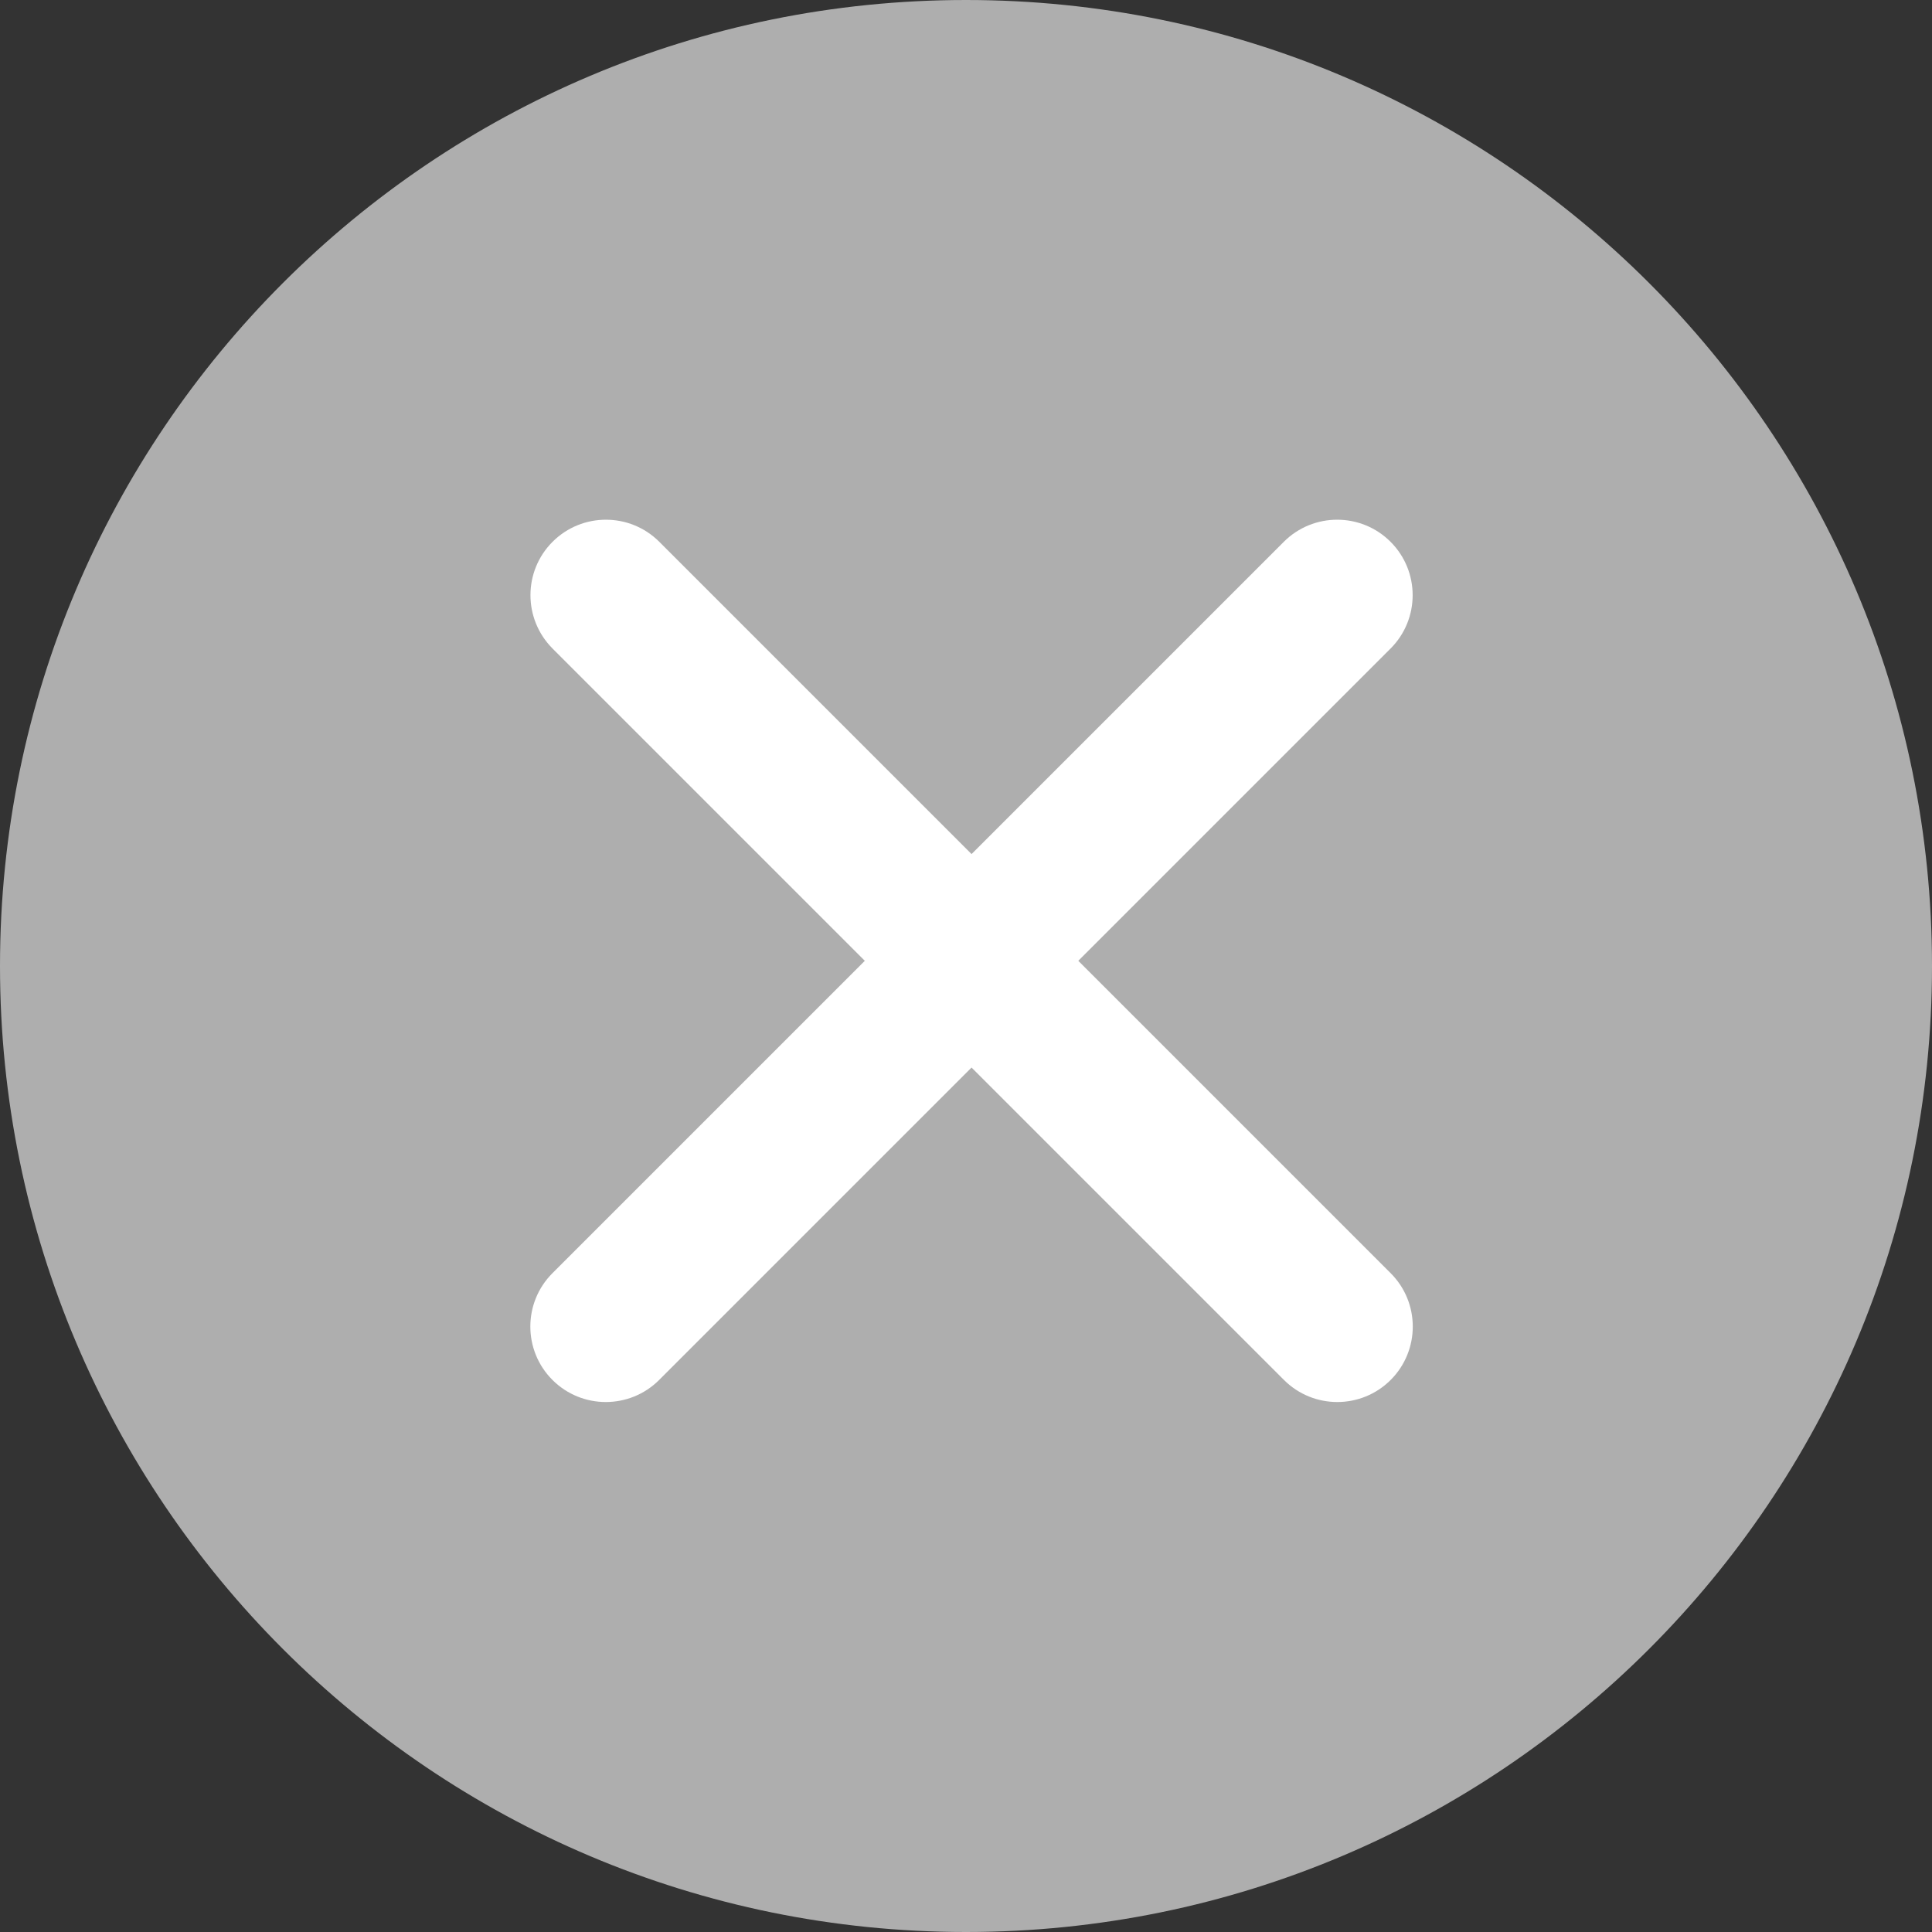 <svg width="16" height="16" viewBox="0 0 16 16" fill="none" xmlns="http://www.w3.org/2000/svg">
<rect x="0" y="0" width="16" height="16" fill="#333333" stroke="none"/>
<path d="M8 16C12.418 16 16 12.418 16 8C16 3.582 12.418 0 8 0C3.582 0 0 3.582 0 8C0 12.418 3.582 16 8 16Z" fill="#AEAEAE"/>
<path d="M11.075 11.611C10.915 11.611 10.755 11.55 10.633 11.428L4.576 5.371C4.332 5.126 4.332 4.731 4.576 4.487C4.82 4.243 5.216 4.243 5.46 4.487L11.517 10.544C11.761 10.788 11.761 11.184 11.517 11.428C11.395 11.55 11.235 11.611 11.075 11.611Z" fill="white"/>
<path d="M5.017 11.611C4.857 11.611 4.697 11.55 4.575 11.428C4.331 11.184 4.331 10.788 4.575 10.544L10.632 4.487C10.876 4.243 11.272 4.243 11.516 4.487C11.76 4.731 11.76 5.127 11.516 5.371L5.459 11.428C5.337 11.55 5.177 11.611 5.017 11.611Z" fill="white"/>
</svg>
